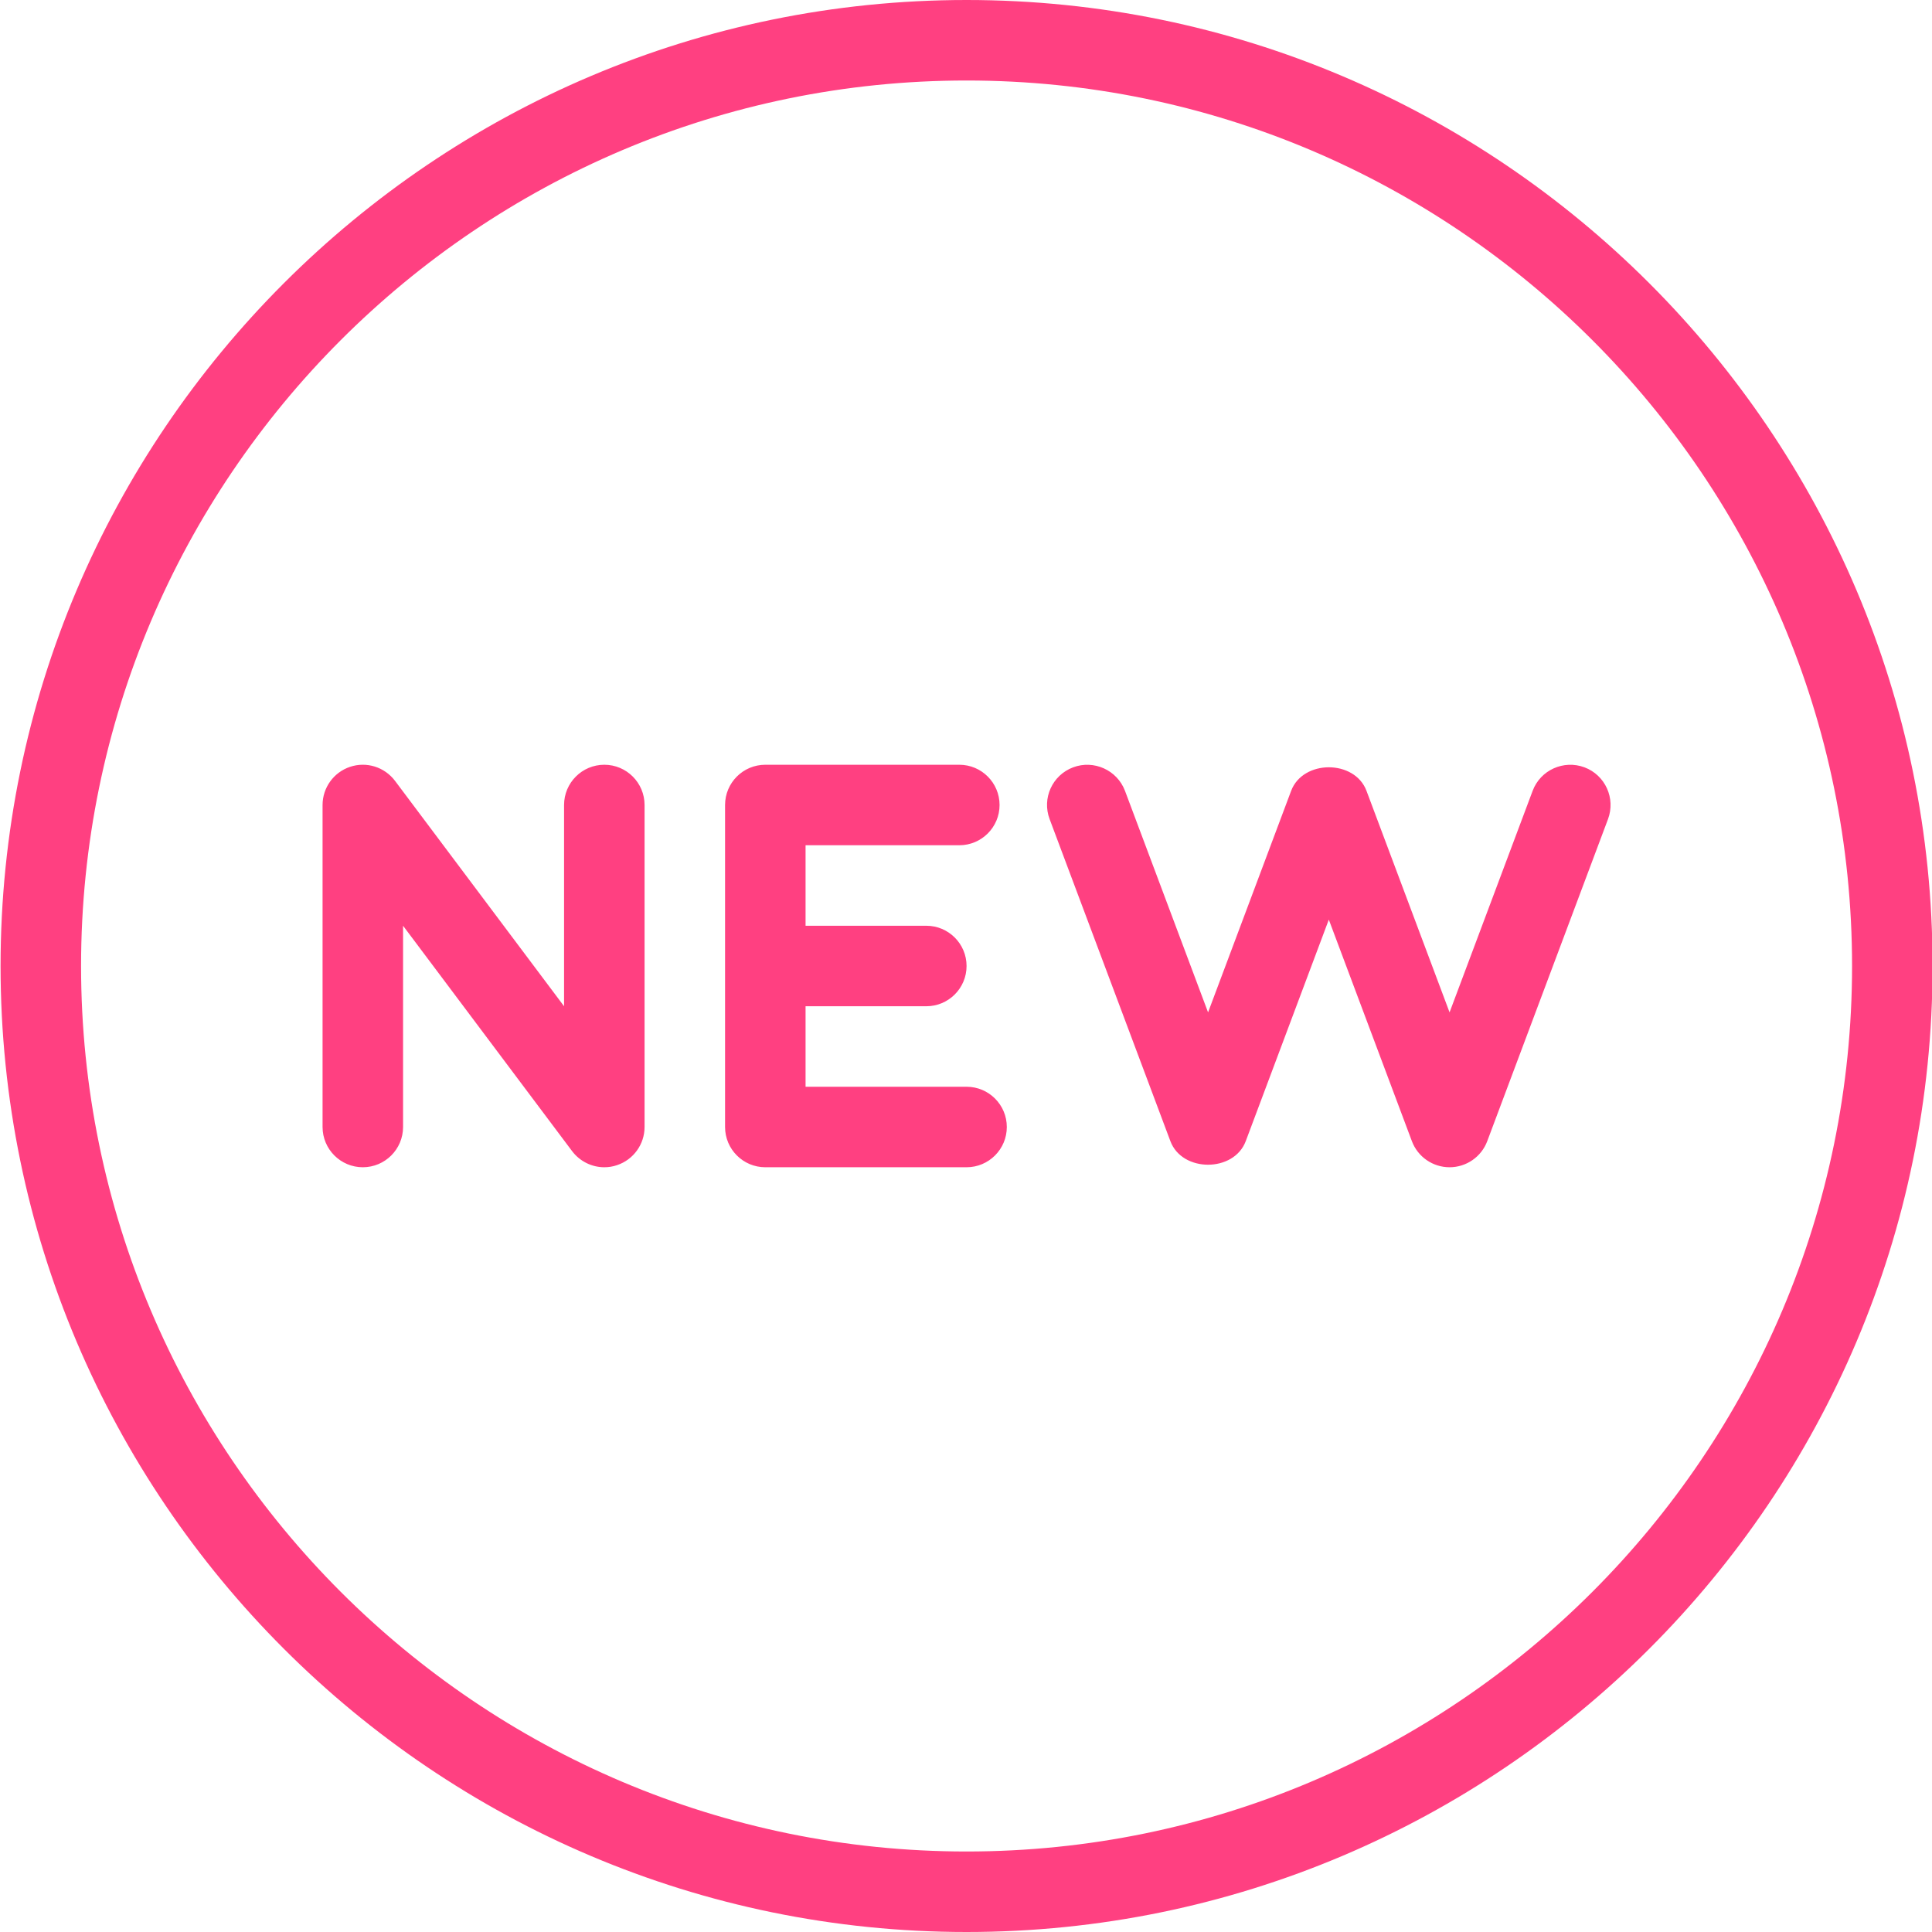 <?xml version="1.0" encoding="utf-8"?>
<!-- Generated by IcoMoon.io -->
<!DOCTYPE svg PUBLIC "-//W3C//DTD SVG 1.1//EN" "http://www.w3.org/Graphics/SVG/1.1/DTD/svg11.dtd">
<svg version="1.1" xmlns="http://www.w3.org/2000/svg" xmlns:xlink="http://www.w3.org/1999/xlink" width="24" height="24" viewBox="0 0 24 24">
<path fill="rgb(255, 64, 129)" d="M12.007 0c-6.617 0-12 5.383-12 12s5.383 12 12 12c6.617 0 12-5.383 12-12s-5.383-12-12-12v0zM12.007 23c-6.065 0-11-4.935-11-11s4.935-11 11-11c6.065 0 11 4.935 11 11s-4.935 11-11 11v0zM7.507 9.5c-0.276 0-0.5 0.224-0.5 0.5v2.5l-2.1-2.8c-0.13-0.172-0.354-0.243-0.559-0.174-0.203 0.068-0.341 0.259-0.341 0.474v4c0 0.276 0.224 0.5 0.5 0.5s0.5-0.224 0.5-0.5v-2.5l2.1 2.8c0.097 0.128 0.246 0.2 0.4 0.2 0.053 0 0.106-0.008 0.158-0.026 0.204-0.068 0.342-0.259 0.342-0.474v-4c0-0.276-0.224-0.5-0.5-0.5v0zM12.007 13.5h-2v-1h1.5c0.276 0 0.5-0.224 0.5-0.5s-0.224-0.5-0.5-0.5h-1.5v-1h1.91c0.276 0 0.5-0.224 0.5-0.5s-0.224-0.5-0.5-0.5h-2.41c-0.276 0-0.5 0.224-0.5 0.5v4c0 0.276 0.224 0.5 0.5 0.5h2.5c0.276 0 0.5-0.224 0.5-0.5s-0.224-0.5-0.5-0.5v0zM19.683 9.532c-0.258-0.096-0.547 0.033-0.644 0.292l-1.032 2.752-1.032-2.752c-0.146-0.39-0.789-0.39-0.936 0l-1.032 2.752-1.032-2.752c-0.098-0.259-0.388-0.388-0.644-0.292-0.259 0.097-0.39 0.385-0.292 0.644l1.5 4c0.146 0.39 0.789 0.39 0.936 0l1.032-2.752 1.032 2.752c0.073 0.195 0.26 0.324 0.468 0.324s0.395-0.129 0.468-0.324l1.5-4c0.097-0.259-0.034-0.547-0.292-0.644v0z"></path>
</svg>
